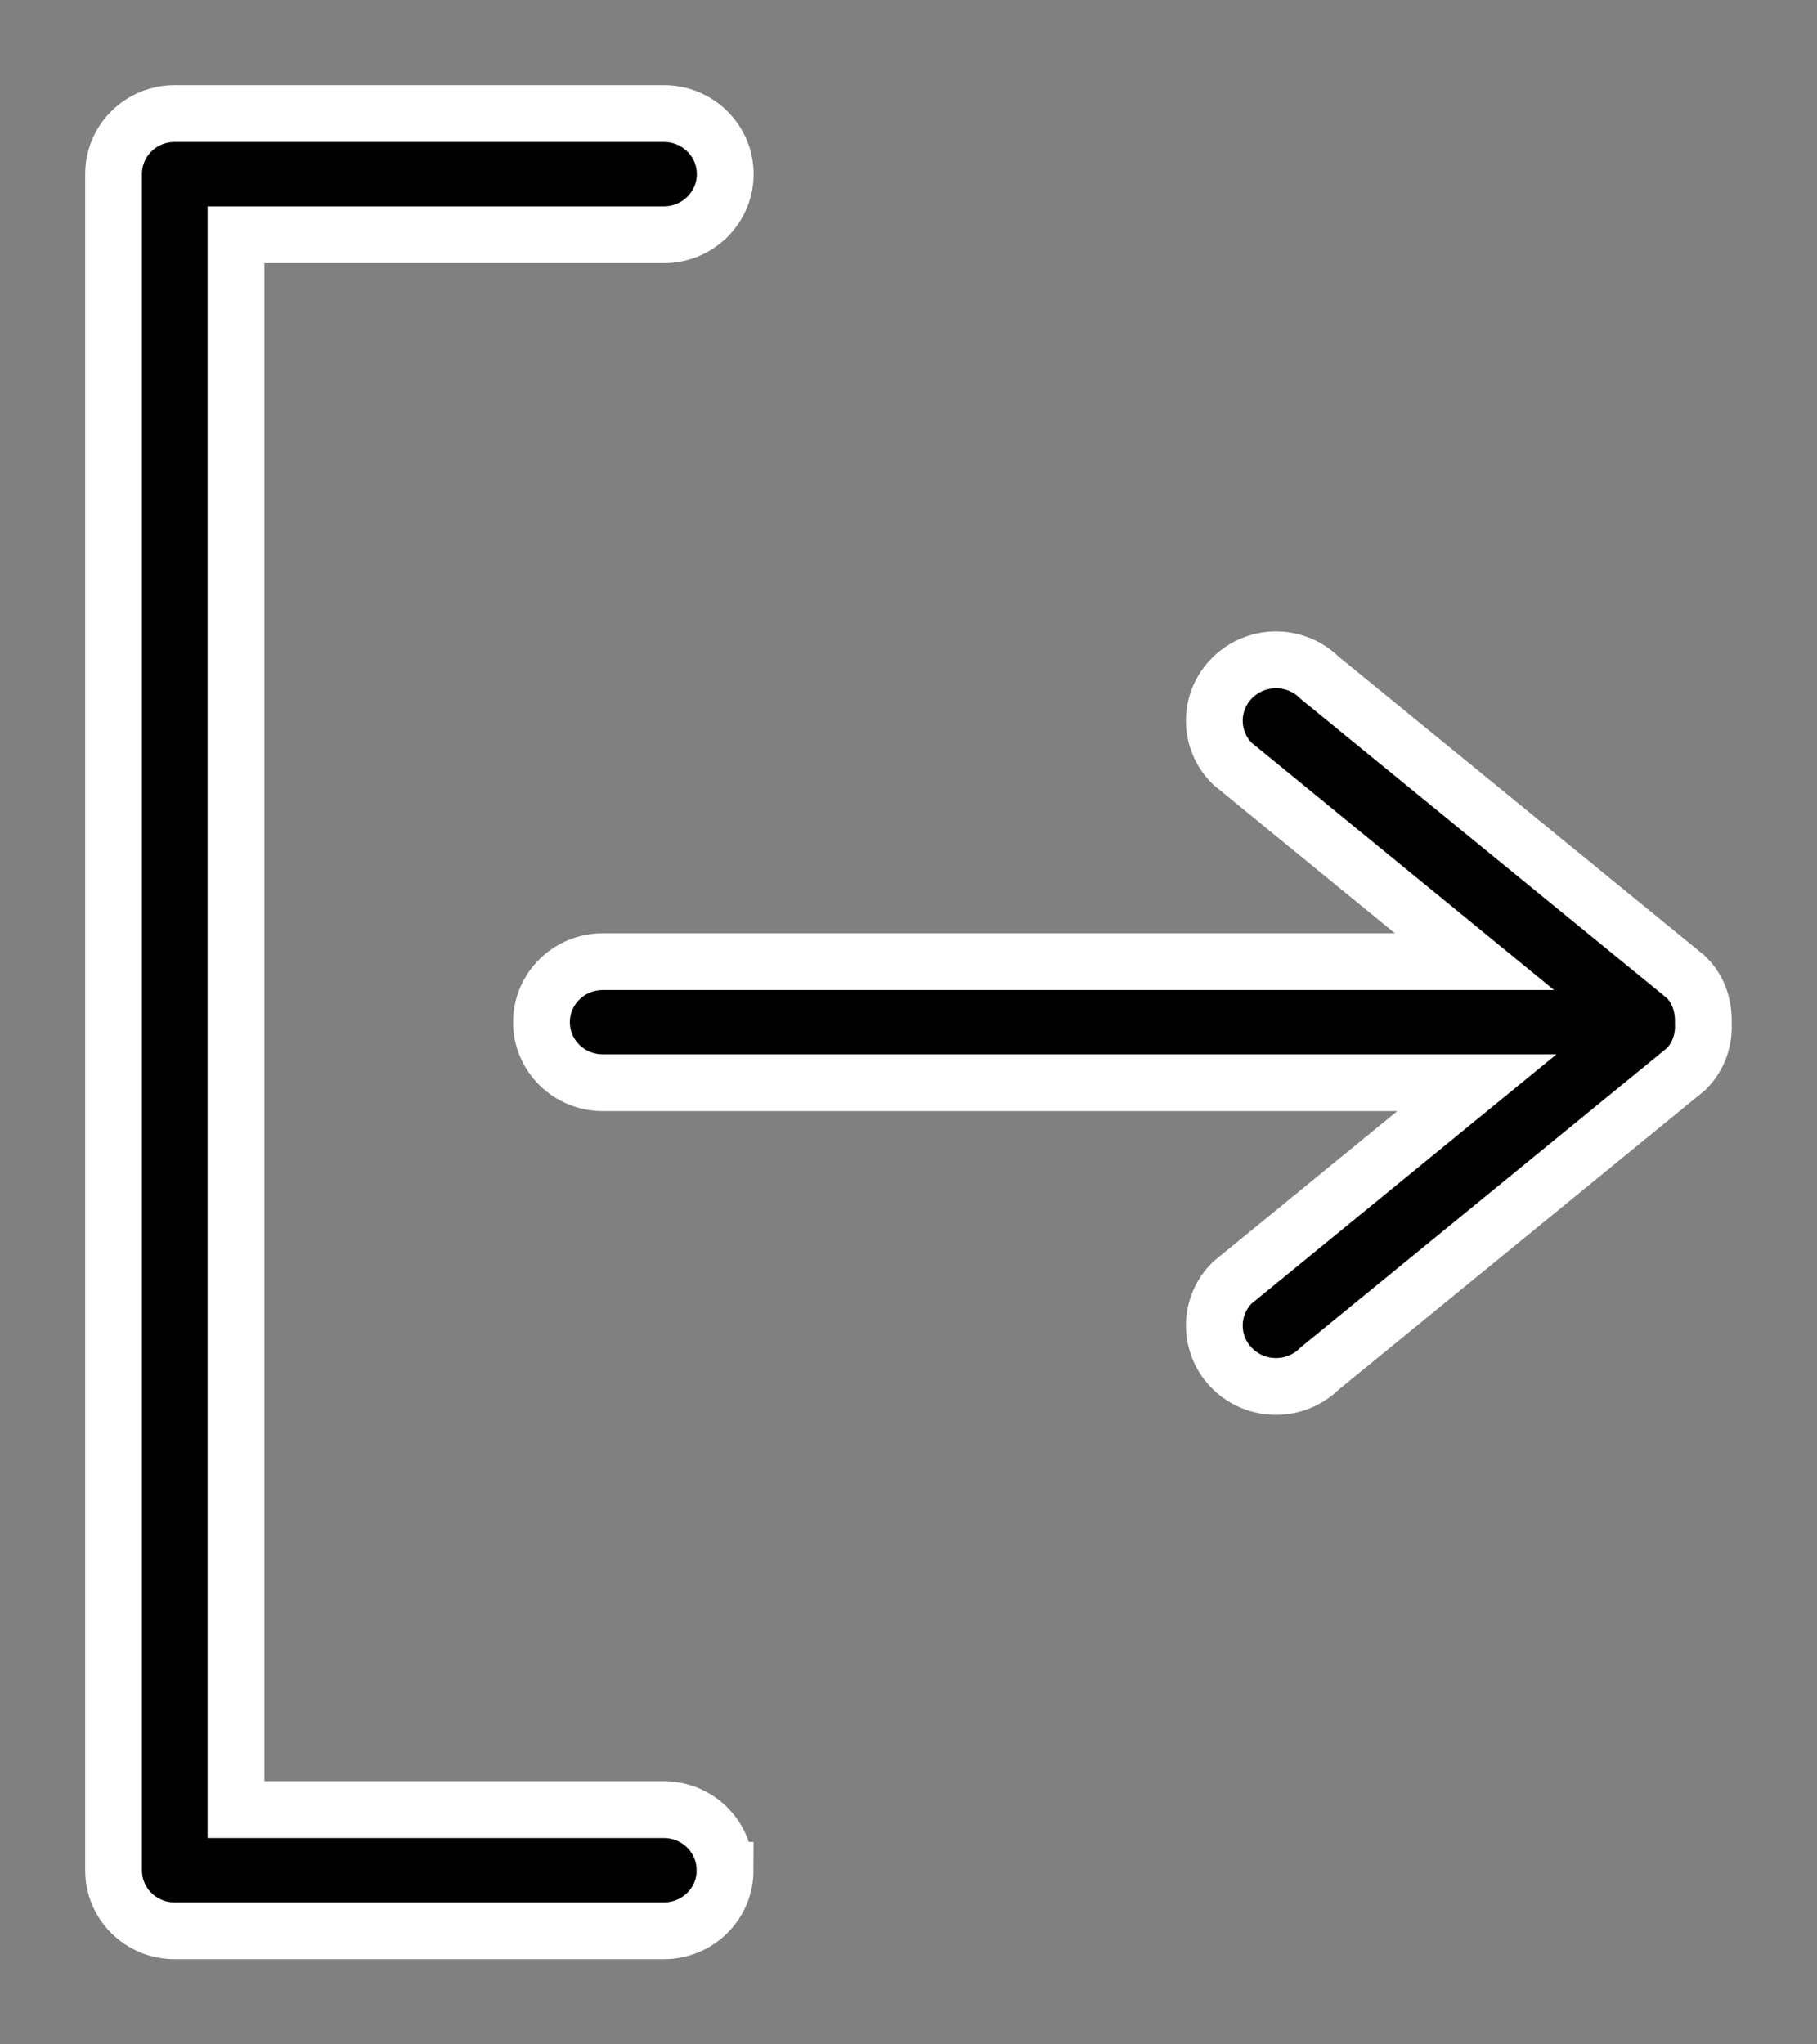 <svg xmlns="http://www.w3.org/2000/svg" width="16" height="18" viewBox="0 0 16 18">
  <rect x="0" y="0" width="16" height="18" fill="#808080" stroke="none"/>
  <path fill-rule="evenodd" stroke="#FFF" stroke-width=".5" d="M10.852 6.724l2.132 1.743H5.308c-.298 0-.54.238-.54.533 0 .295.242.533.54.533h7.697l-2.153 1.76c-.212.208-.212.548 0 .757.212.21.556.21.768 0l3.226-2.636c.113-.112.16-.26.153-.405.004-.15-.04-.298-.157-.41L11.62 5.967c-.212-.21-.556-.21-.768 0-.212.21-.212.548 0 .757zm-4.468 9.743c0-.295-.24-.534-.54-.534H2.078V2.067h3.768c.298 0 .54-.24.54-.534 0-.295-.242-.533-.54-.533H1.538C1.24 1 1 1.238 1 1.533v14.934c0 .295.24.533.538.533h4.307c.298 0 .54-.238.54-.533z"/>
</svg>